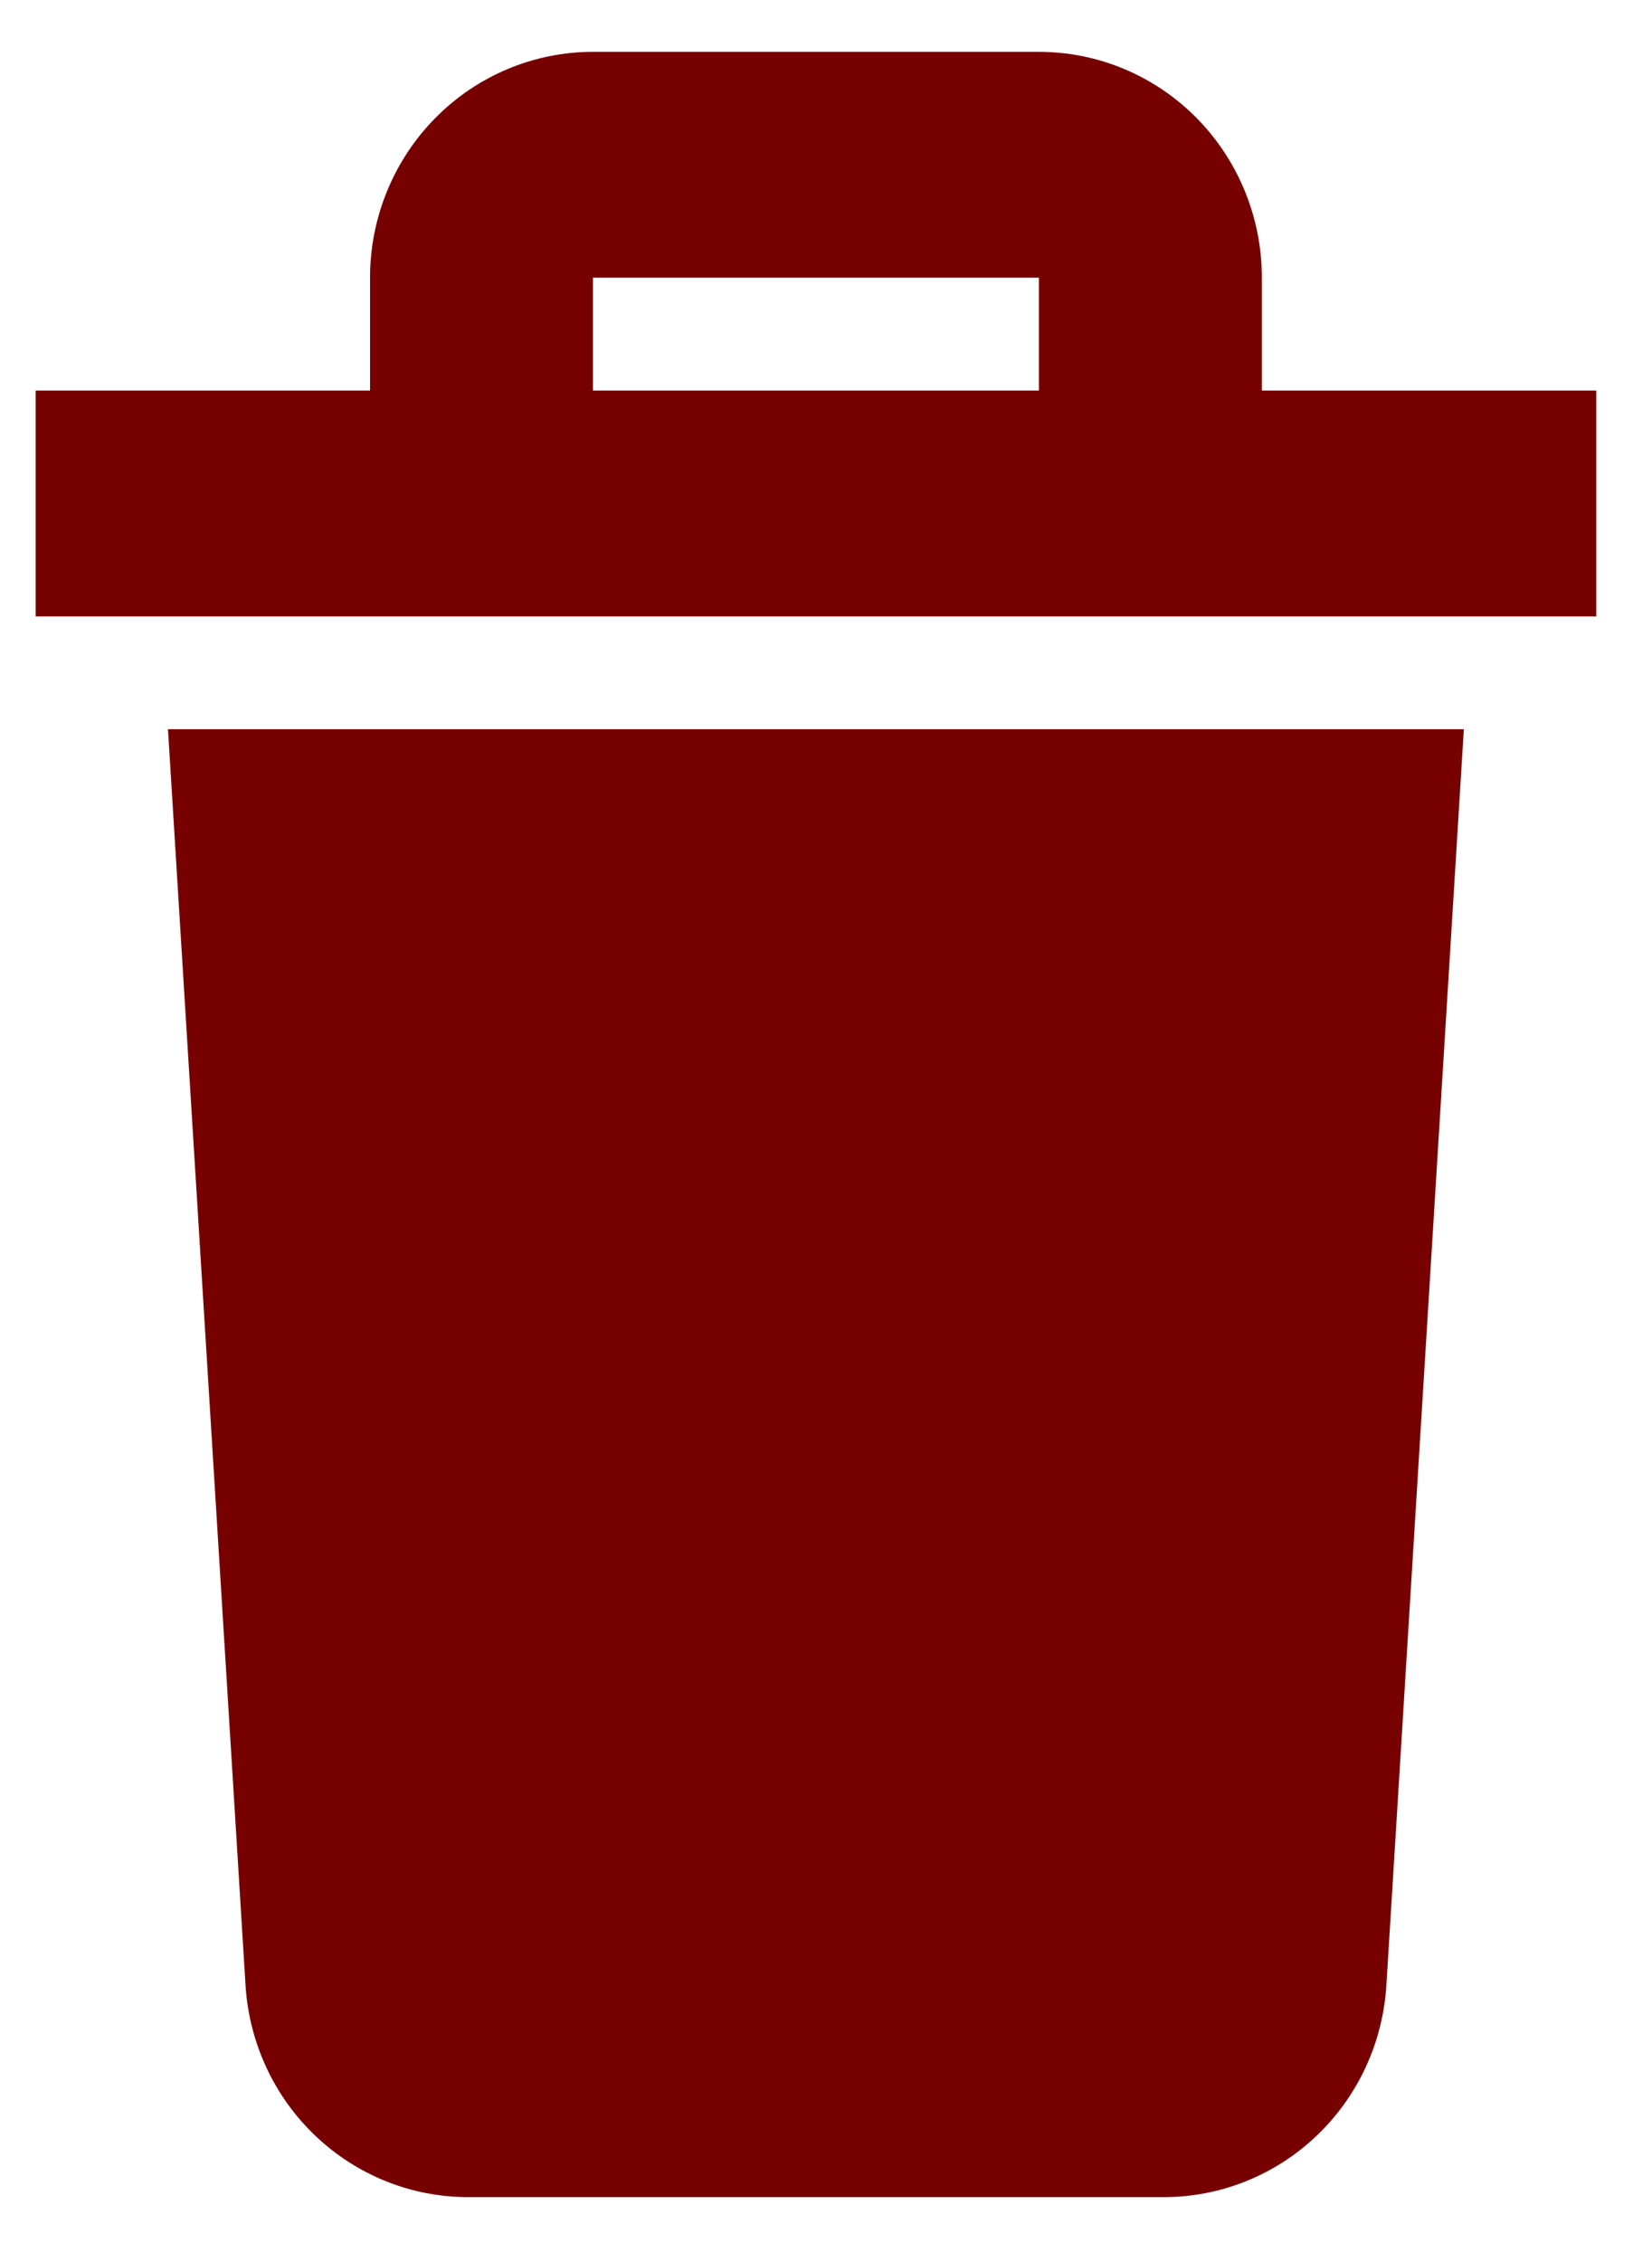 <svg width="19" height="26" viewBox="0 0 19 26" fill="none" xmlns="http://www.w3.org/2000/svg">
<path d="M1.932 8.382H16.836L15.945 22.82C15.904 23.479 15.617 24.098 15.141 24.55C14.666 25.002 14.038 25.254 13.386 25.254H5.383C4.731 25.254 4.103 25.002 3.628 24.55C3.152 24.098 2.865 23.479 2.824 22.82L1.932 8.382ZM18.359 4.489V7.085H0.41V4.489H4.256V3.191C4.256 2.503 4.526 1.843 5.007 1.356C5.488 0.869 6.14 0.596 6.82 0.596H11.949C12.629 0.596 13.281 0.869 13.762 1.356C14.243 1.843 14.513 2.503 14.513 3.191V4.489H18.359ZM6.82 4.489H11.949V3.191H6.82V4.489Z" fill="#770000"/>
</svg>
